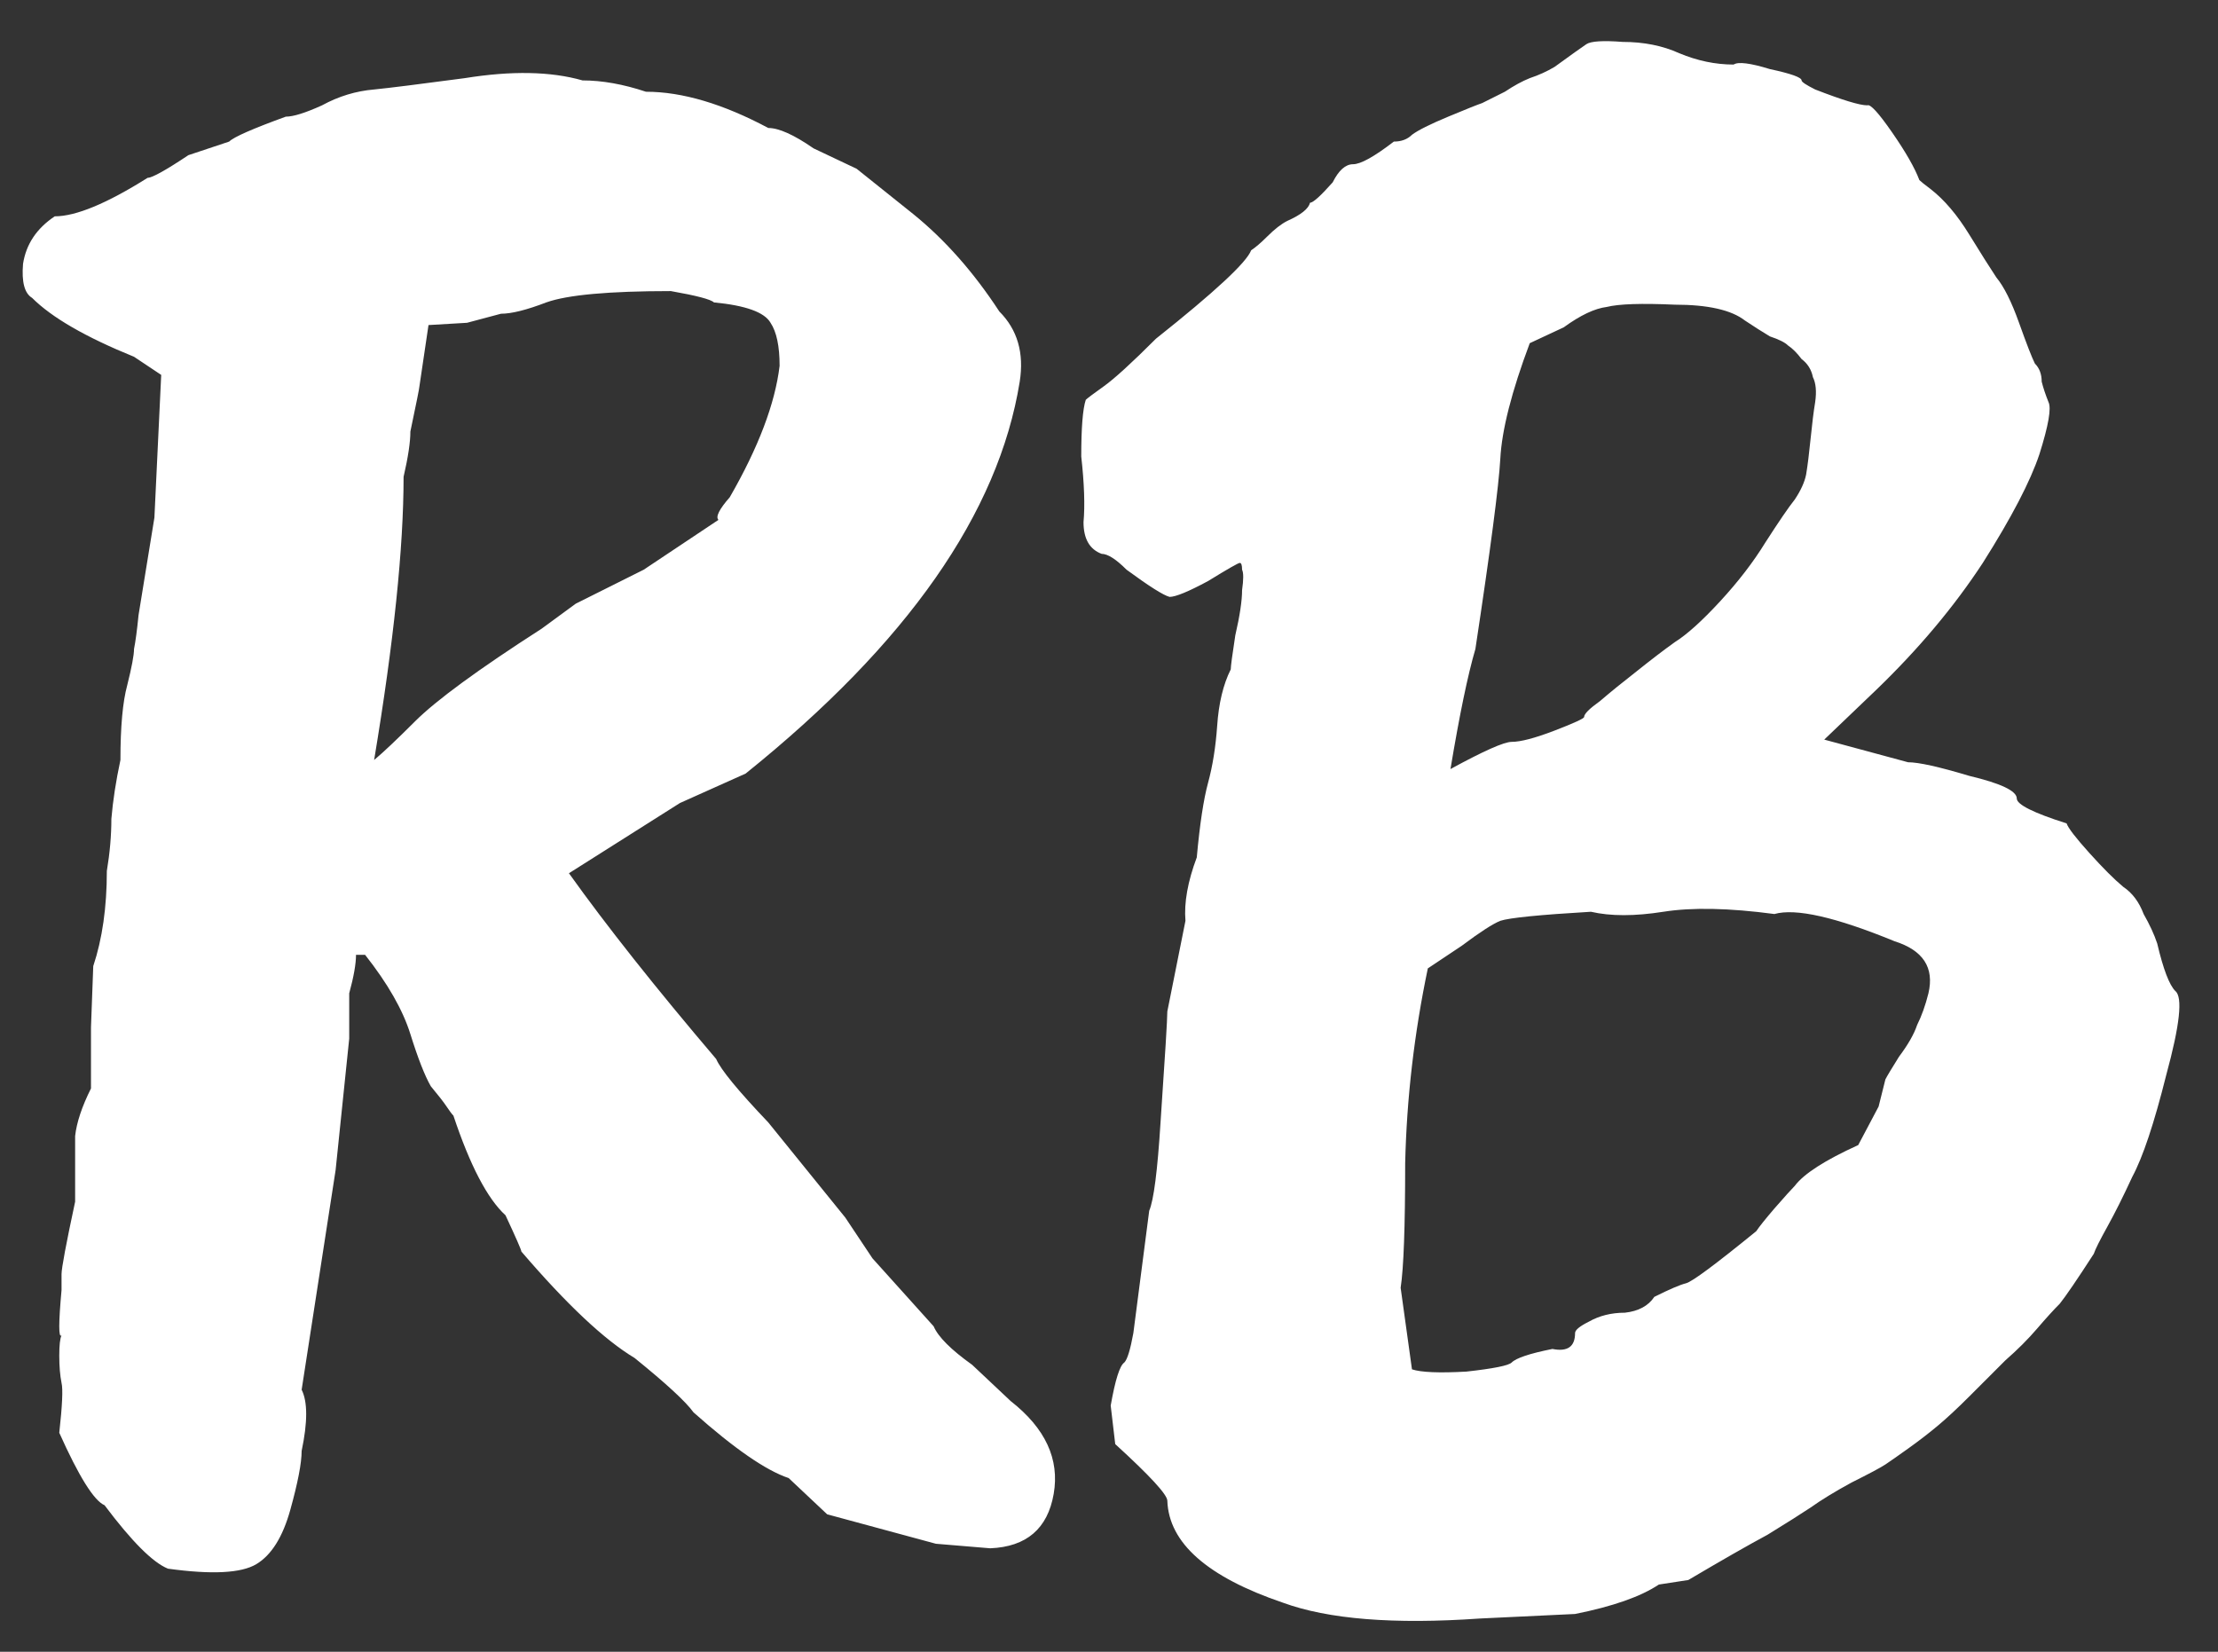 <svg width="47" height="35" viewBox="0 0 47 35" fill="none" xmlns="http://www.w3.org/2000/svg">
<rect x="0" y="0" width="47" height="35" fill="#333333" stroke="none"/>
<path d="M8.552 10.104C8.552 11.608 8.344 13.608 7.928 16.104C8.12 15.944 8.408 15.672 8.792 15.288C9.24 14.84 10.136 14.184 11.48 13.32L12.2 12.792L13.64 12.072L15.224 11.016C15.16 10.952 15.24 10.792 15.464 10.536C16.072 9.48 16.424 8.552 16.52 7.752C16.52 7.336 16.456 7.032 16.328 6.84C16.2 6.616 15.8 6.472 15.128 6.408C15.064 6.344 14.76 6.264 14.216 6.168C12.904 6.168 12.024 6.248 11.576 6.408C11.16 6.568 10.84 6.648 10.616 6.648L9.896 6.84L9.08 6.888L8.888 8.184C8.888 8.216 8.824 8.536 8.696 9.144C8.696 9.368 8.648 9.688 8.552 10.104ZM16.712 31.32C16.232 31.16 15.56 30.696 14.696 29.928C14.536 29.704 14.12 29.32 13.448 28.776C12.808 28.392 12.008 27.64 11.048 26.52C11.048 26.488 10.936 26.232 10.712 25.752C10.328 25.4 9.96 24.696 9.608 23.64C9.576 23.608 9.528 23.544 9.464 23.448C9.4 23.352 9.288 23.208 9.128 23.016C9 22.792 8.856 22.424 8.696 21.912C8.536 21.4 8.216 20.84 7.736 20.232H7.544C7.544 20.424 7.496 20.696 7.4 21.048V22.008L7.112 24.792L6.392 29.448C6.52 29.704 6.52 30.136 6.392 30.744C6.392 31 6.312 31.416 6.152 31.992C5.992 32.568 5.752 32.952 5.432 33.144C5.112 33.336 4.488 33.368 3.56 33.24C3.24 33.112 2.792 32.664 2.216 31.896C1.992 31.8 1.672 31.288 1.256 30.36C1.32 29.784 1.336 29.432 1.304 29.304C1.272 29.144 1.256 28.952 1.256 28.728C1.256 28.504 1.272 28.36 1.304 28.296C1.24 28.36 1.24 28.04 1.304 27.336V27C1.304 26.872 1.4 26.36 1.592 25.464C1.592 24.792 1.592 24.328 1.592 24.072C1.624 23.784 1.736 23.448 1.928 23.064V21.768L1.976 20.472C2.168 19.896 2.264 19.224 2.264 18.456C2.328 18.072 2.36 17.704 2.36 17.352C2.392 16.968 2.456 16.552 2.552 16.104C2.552 15.4 2.6 14.872 2.696 14.52C2.792 14.136 2.84 13.88 2.84 13.752C2.872 13.592 2.904 13.352 2.936 13.032L3.272 10.968L3.416 7.944L2.84 7.56C1.816 7.144 1.096 6.728 0.68 6.312C0.52 6.216 0.456 5.976 0.488 5.592C0.552 5.176 0.776 4.84 1.16 4.584C1.608 4.584 2.264 4.312 3.128 3.768C3.224 3.768 3.512 3.608 3.992 3.288L4.856 3C4.952 2.904 5.352 2.728 6.056 2.472C6.216 2.472 6.472 2.392 6.824 2.232C7.176 2.04 7.544 1.928 7.928 1.896C8.248 1.864 8.888 1.784 9.848 1.656C10.84 1.496 11.672 1.512 12.344 1.704C12.76 1.704 13.208 1.784 13.688 1.944C14.456 1.944 15.32 2.2 16.28 2.712C16.504 2.712 16.824 2.856 17.24 3.144L18.152 3.576L19.352 4.536C20.024 5.08 20.632 5.768 21.176 6.6C21.56 6.984 21.704 7.48 21.608 8.088C21.16 10.872 19.224 13.64 15.8 16.392L14.408 17.016L12.056 18.504C12.856 19.624 13.896 20.936 15.176 22.44C15.272 22.664 15.64 23.112 16.28 23.784L17.912 25.8L18.488 26.664L19.784 28.104C19.88 28.328 20.152 28.6 20.6 28.92L21.416 29.688C22.152 30.264 22.456 30.92 22.328 31.656C22.2 32.392 21.752 32.776 20.984 32.808L19.832 32.712L17.528 32.088L16.712 31.32ZM30.736 16.296C31.44 15.912 31.872 15.72 32.032 15.72C32.224 15.72 32.528 15.64 32.944 15.48C33.36 15.32 33.568 15.224 33.568 15.192C33.568 15.128 33.68 15.016 33.904 14.856C34.128 14.664 34.384 14.456 34.672 14.232C34.992 13.976 35.264 13.768 35.488 13.608C35.744 13.448 36.064 13.16 36.448 12.744C36.832 12.328 37.152 11.912 37.408 11.496C37.696 11.048 37.904 10.744 38.032 10.584C38.16 10.392 38.24 10.216 38.272 10.056C38.304 9.864 38.336 9.608 38.368 9.288C38.4 8.968 38.432 8.712 38.464 8.52C38.496 8.296 38.48 8.12 38.416 7.992C38.384 7.832 38.304 7.704 38.176 7.608C38.08 7.48 37.984 7.384 37.888 7.32C37.824 7.256 37.696 7.192 37.504 7.128C37.344 7.032 37.168 6.92 36.976 6.792C36.688 6.568 36.192 6.456 35.488 6.456C34.784 6.424 34.304 6.44 34.048 6.504C33.792 6.536 33.488 6.68 33.136 6.936L32.416 7.272C32.032 8.296 31.824 9.112 31.792 9.72C31.76 10.296 31.584 11.64 31.264 13.752C31.104 14.296 30.928 15.144 30.736 16.296ZM33.376 28.248C33.376 28.184 33.472 28.104 33.664 28.008C33.888 27.88 34.144 27.816 34.432 27.816C34.72 27.784 34.928 27.672 35.056 27.48C35.376 27.32 35.6 27.224 35.728 27.192C35.856 27.16 36.352 26.792 37.216 26.088C37.28 25.992 37.408 25.832 37.6 25.608C37.824 25.352 37.968 25.192 38.032 25.128C38.224 24.872 38.672 24.584 39.376 24.264L39.808 23.448L39.952 22.872C39.984 22.808 40.08 22.648 40.24 22.392C40.432 22.136 40.56 21.912 40.624 21.72C40.72 21.528 40.8 21.304 40.864 21.048C40.992 20.504 40.752 20.136 40.144 19.944C38.896 19.432 38.048 19.24 37.6 19.368C36.64 19.24 35.856 19.224 35.248 19.32C34.64 19.416 34.128 19.416 33.712 19.32C32.624 19.384 31.984 19.448 31.792 19.512C31.632 19.576 31.36 19.752 30.976 20.04C30.592 20.296 30.352 20.456 30.256 20.52C29.968 21.896 29.808 23.272 29.776 24.648C29.776 25.992 29.744 26.872 29.68 27.288L29.92 29.016C30.112 29.08 30.496 29.096 31.072 29.064C31.648 29 31.968 28.936 32.032 28.872C32.128 28.776 32.416 28.68 32.896 28.584C33.216 28.648 33.376 28.536 33.376 28.248ZM25.36 18.168C25.424 17.464 25.504 16.936 25.6 16.584C25.696 16.232 25.76 15.832 25.792 15.384C25.824 14.904 25.92 14.504 26.08 14.184C26.08 14.12 26.112 13.88 26.176 13.464C26.272 13.048 26.32 12.728 26.32 12.504C26.352 12.28 26.352 12.136 26.32 12.072C26.32 11.976 26.304 11.928 26.272 11.928C26.24 11.928 26.016 12.056 25.6 12.312C25.184 12.536 24.912 12.648 24.784 12.648C24.656 12.616 24.352 12.424 23.872 12.072C23.648 11.848 23.472 11.736 23.344 11.736C23.088 11.64 22.96 11.416 22.96 11.064C22.992 10.712 22.976 10.248 22.912 9.672C22.912 9.064 22.944 8.664 23.008 8.472C23.04 8.44 23.168 8.344 23.392 8.184C23.616 8.024 23.984 7.688 24.496 7.176C25.744 6.184 26.416 5.56 26.512 5.304C26.608 5.24 26.72 5.144 26.848 5.016C27.008 4.856 27.152 4.744 27.28 4.68C27.568 4.552 27.728 4.424 27.76 4.296C27.824 4.296 27.984 4.152 28.24 3.864C28.368 3.608 28.512 3.48 28.672 3.48C28.832 3.48 29.12 3.32 29.536 3C29.696 3 29.824 2.952 29.92 2.856C30.048 2.76 30.304 2.632 30.688 2.472C31.072 2.312 31.312 2.216 31.408 2.184C31.536 2.12 31.696 2.04 31.888 1.944C32.08 1.816 32.256 1.72 32.416 1.656C32.608 1.592 32.784 1.512 32.944 1.416C33.296 1.16 33.52 1 33.616 0.936C33.712 0.872 33.968 0.856 34.384 0.888C34.832 0.888 35.232 0.968 35.584 1.128C35.968 1.288 36.352 1.368 36.736 1.368C36.832 1.304 37.088 1.336 37.504 1.464C37.952 1.56 38.176 1.64 38.176 1.704C38.176 1.736 38.272 1.8 38.464 1.896C39.04 2.12 39.408 2.232 39.568 2.232C39.632 2.2 39.808 2.392 40.096 2.808C40.384 3.224 40.576 3.56 40.672 3.816C40.704 3.848 40.784 3.912 40.912 4.008C41.2 4.232 41.472 4.552 41.728 4.968C41.984 5.384 42.176 5.688 42.304 5.88C42.464 6.072 42.624 6.392 42.784 6.84C42.944 7.288 43.056 7.576 43.12 7.704C43.216 7.8 43.264 7.928 43.264 8.088C43.296 8.216 43.344 8.36 43.408 8.52C43.472 8.648 43.408 9.016 43.216 9.624C43.024 10.2 42.624 10.968 42.016 11.928C41.408 12.856 40.656 13.752 39.76 14.616L38.656 15.672L40.432 16.152C40.656 16.152 41.088 16.248 41.728 16.44C42.4 16.6 42.736 16.76 42.736 16.92C42.736 17.048 43.088 17.224 43.792 17.448C43.824 17.544 43.984 17.752 44.272 18.072C44.56 18.392 44.8 18.632 44.992 18.792C45.184 18.92 45.328 19.112 45.424 19.368C45.552 19.592 45.648 19.8 45.712 19.992C45.84 20.536 45.968 20.872 46.096 21C46.256 21.128 46.192 21.72 45.904 22.776C45.648 23.8 45.408 24.52 45.184 24.936C44.992 25.352 44.816 25.704 44.656 25.992C44.496 26.28 44.4 26.472 44.368 26.568C44.016 27.112 43.776 27.464 43.648 27.624C43.52 27.752 43.36 27.928 43.168 28.152C42.976 28.376 42.752 28.6 42.496 28.824C42.272 29.048 42.016 29.304 41.728 29.592C41.472 29.848 41.248 30.056 41.056 30.216C40.864 30.376 40.656 30.536 40.432 30.696C40.208 30.856 40.048 30.968 39.952 31.032C39.856 31.096 39.616 31.224 39.232 31.416C38.88 31.608 38.592 31.784 38.368 31.944C38.176 32.072 37.872 32.264 37.456 32.52C37.04 32.744 36.48 33.064 35.776 33.48L35.152 33.576C34.768 33.832 34.176 34.04 33.376 34.2L31.36 34.296C29.536 34.424 28.144 34.312 27.184 33.96C25.584 33.416 24.768 32.696 24.736 31.8C24.736 31.672 24.368 31.272 23.632 30.6L23.536 29.784C23.632 29.24 23.728 28.936 23.824 28.872C23.888 28.808 23.952 28.6 24.016 28.248L24.352 25.656C24.448 25.432 24.528 24.808 24.592 23.784C24.688 22.376 24.736 21.592 24.736 21.432C24.768 21.272 24.896 20.632 25.12 19.512C25.088 19.128 25.168 18.68 25.36 18.168Z" fill="white"/>
</svg>
